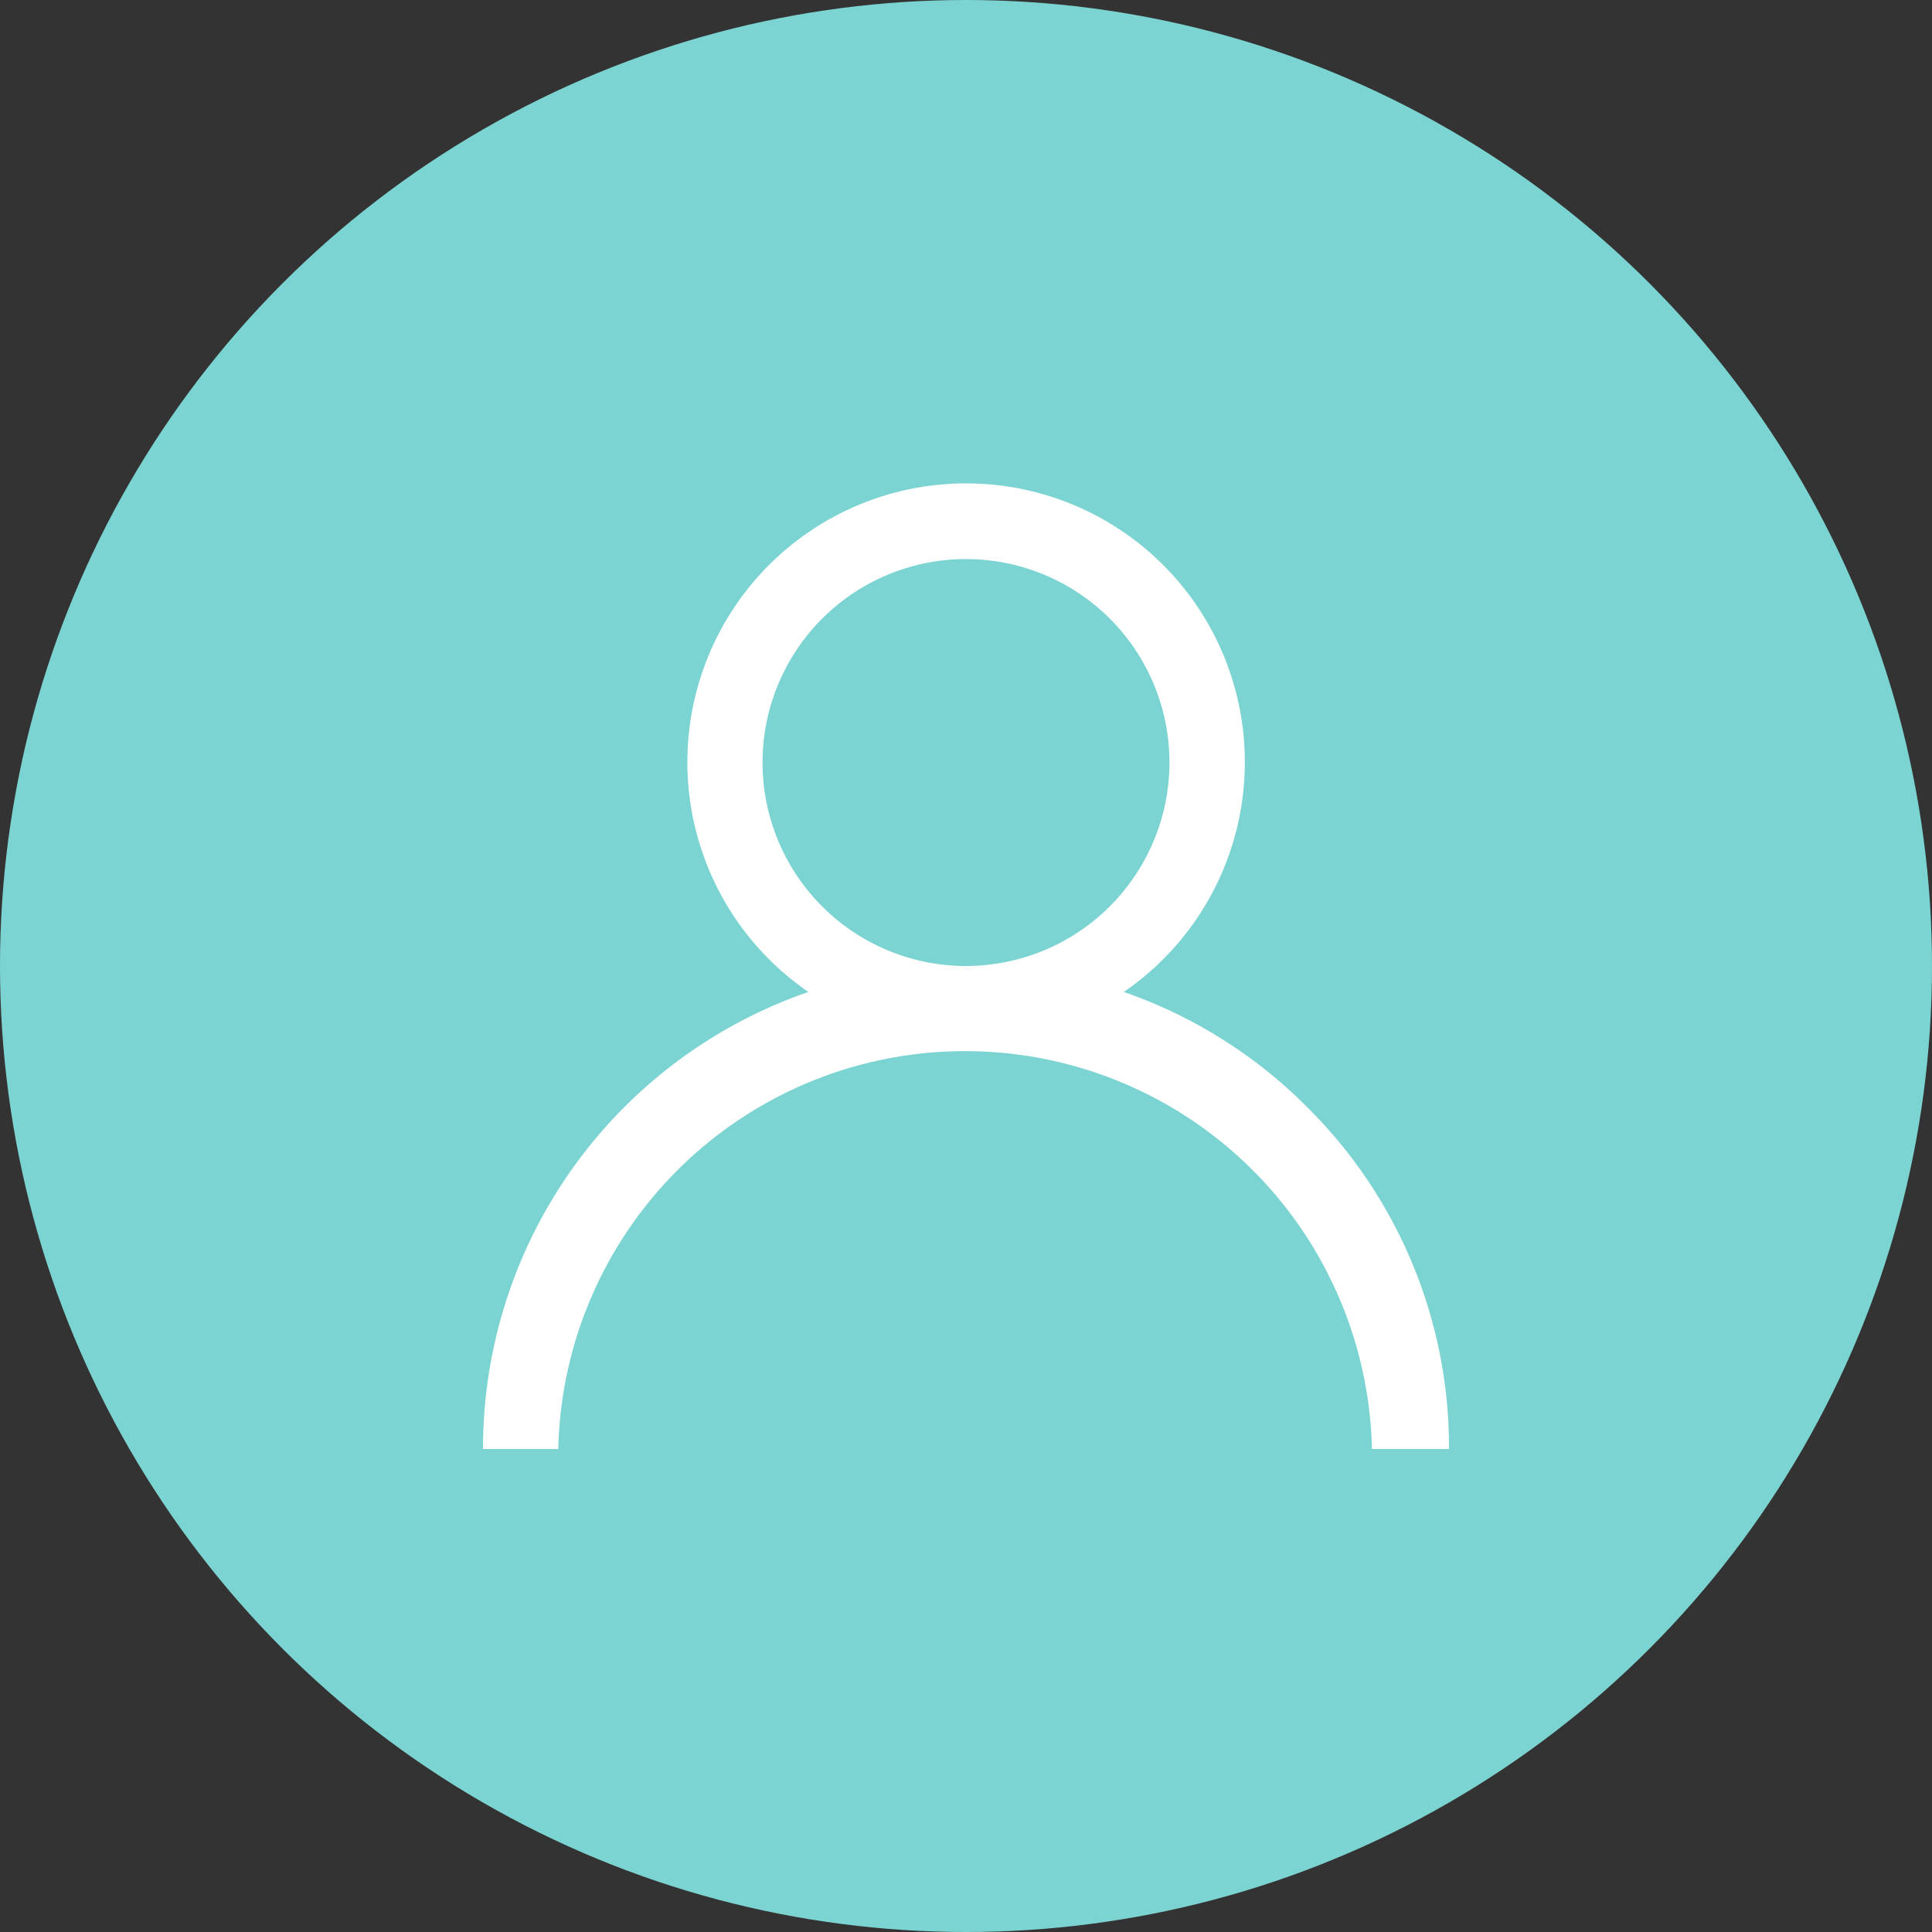 <svg xmlns="http://www.w3.org/2000/svg" viewBox="0 0 96 96"><rect x="0" y="0" width="96" height="96" fill="#333333" stroke="none"/><defs><style>.cls-1{fill:#7cd4d2;}.cls-2{fill:#fff;}</style></defs><title>User profile image</title><g id="Layer_2" data-name="Layer 2"><g id="Layer_1-2" data-name="Layer 1"><circle class="cls-1" cx="48" cy="48" r="48"/><path class="cls-2" d="M64.94,55a23.87,23.87,0,0,0-9.1-5.71,13.85,13.85,0,1,0-15.67,0A24,24,0,0,0,24,72h3.74a20.22,20.22,0,0,1,40.43,0H72A23.8,23.8,0,0,0,64.94,55ZM48,48A10.11,10.11,0,1,1,58.11,37.89,10.12,10.12,0,0,1,48,48Z"/></g></g></svg>